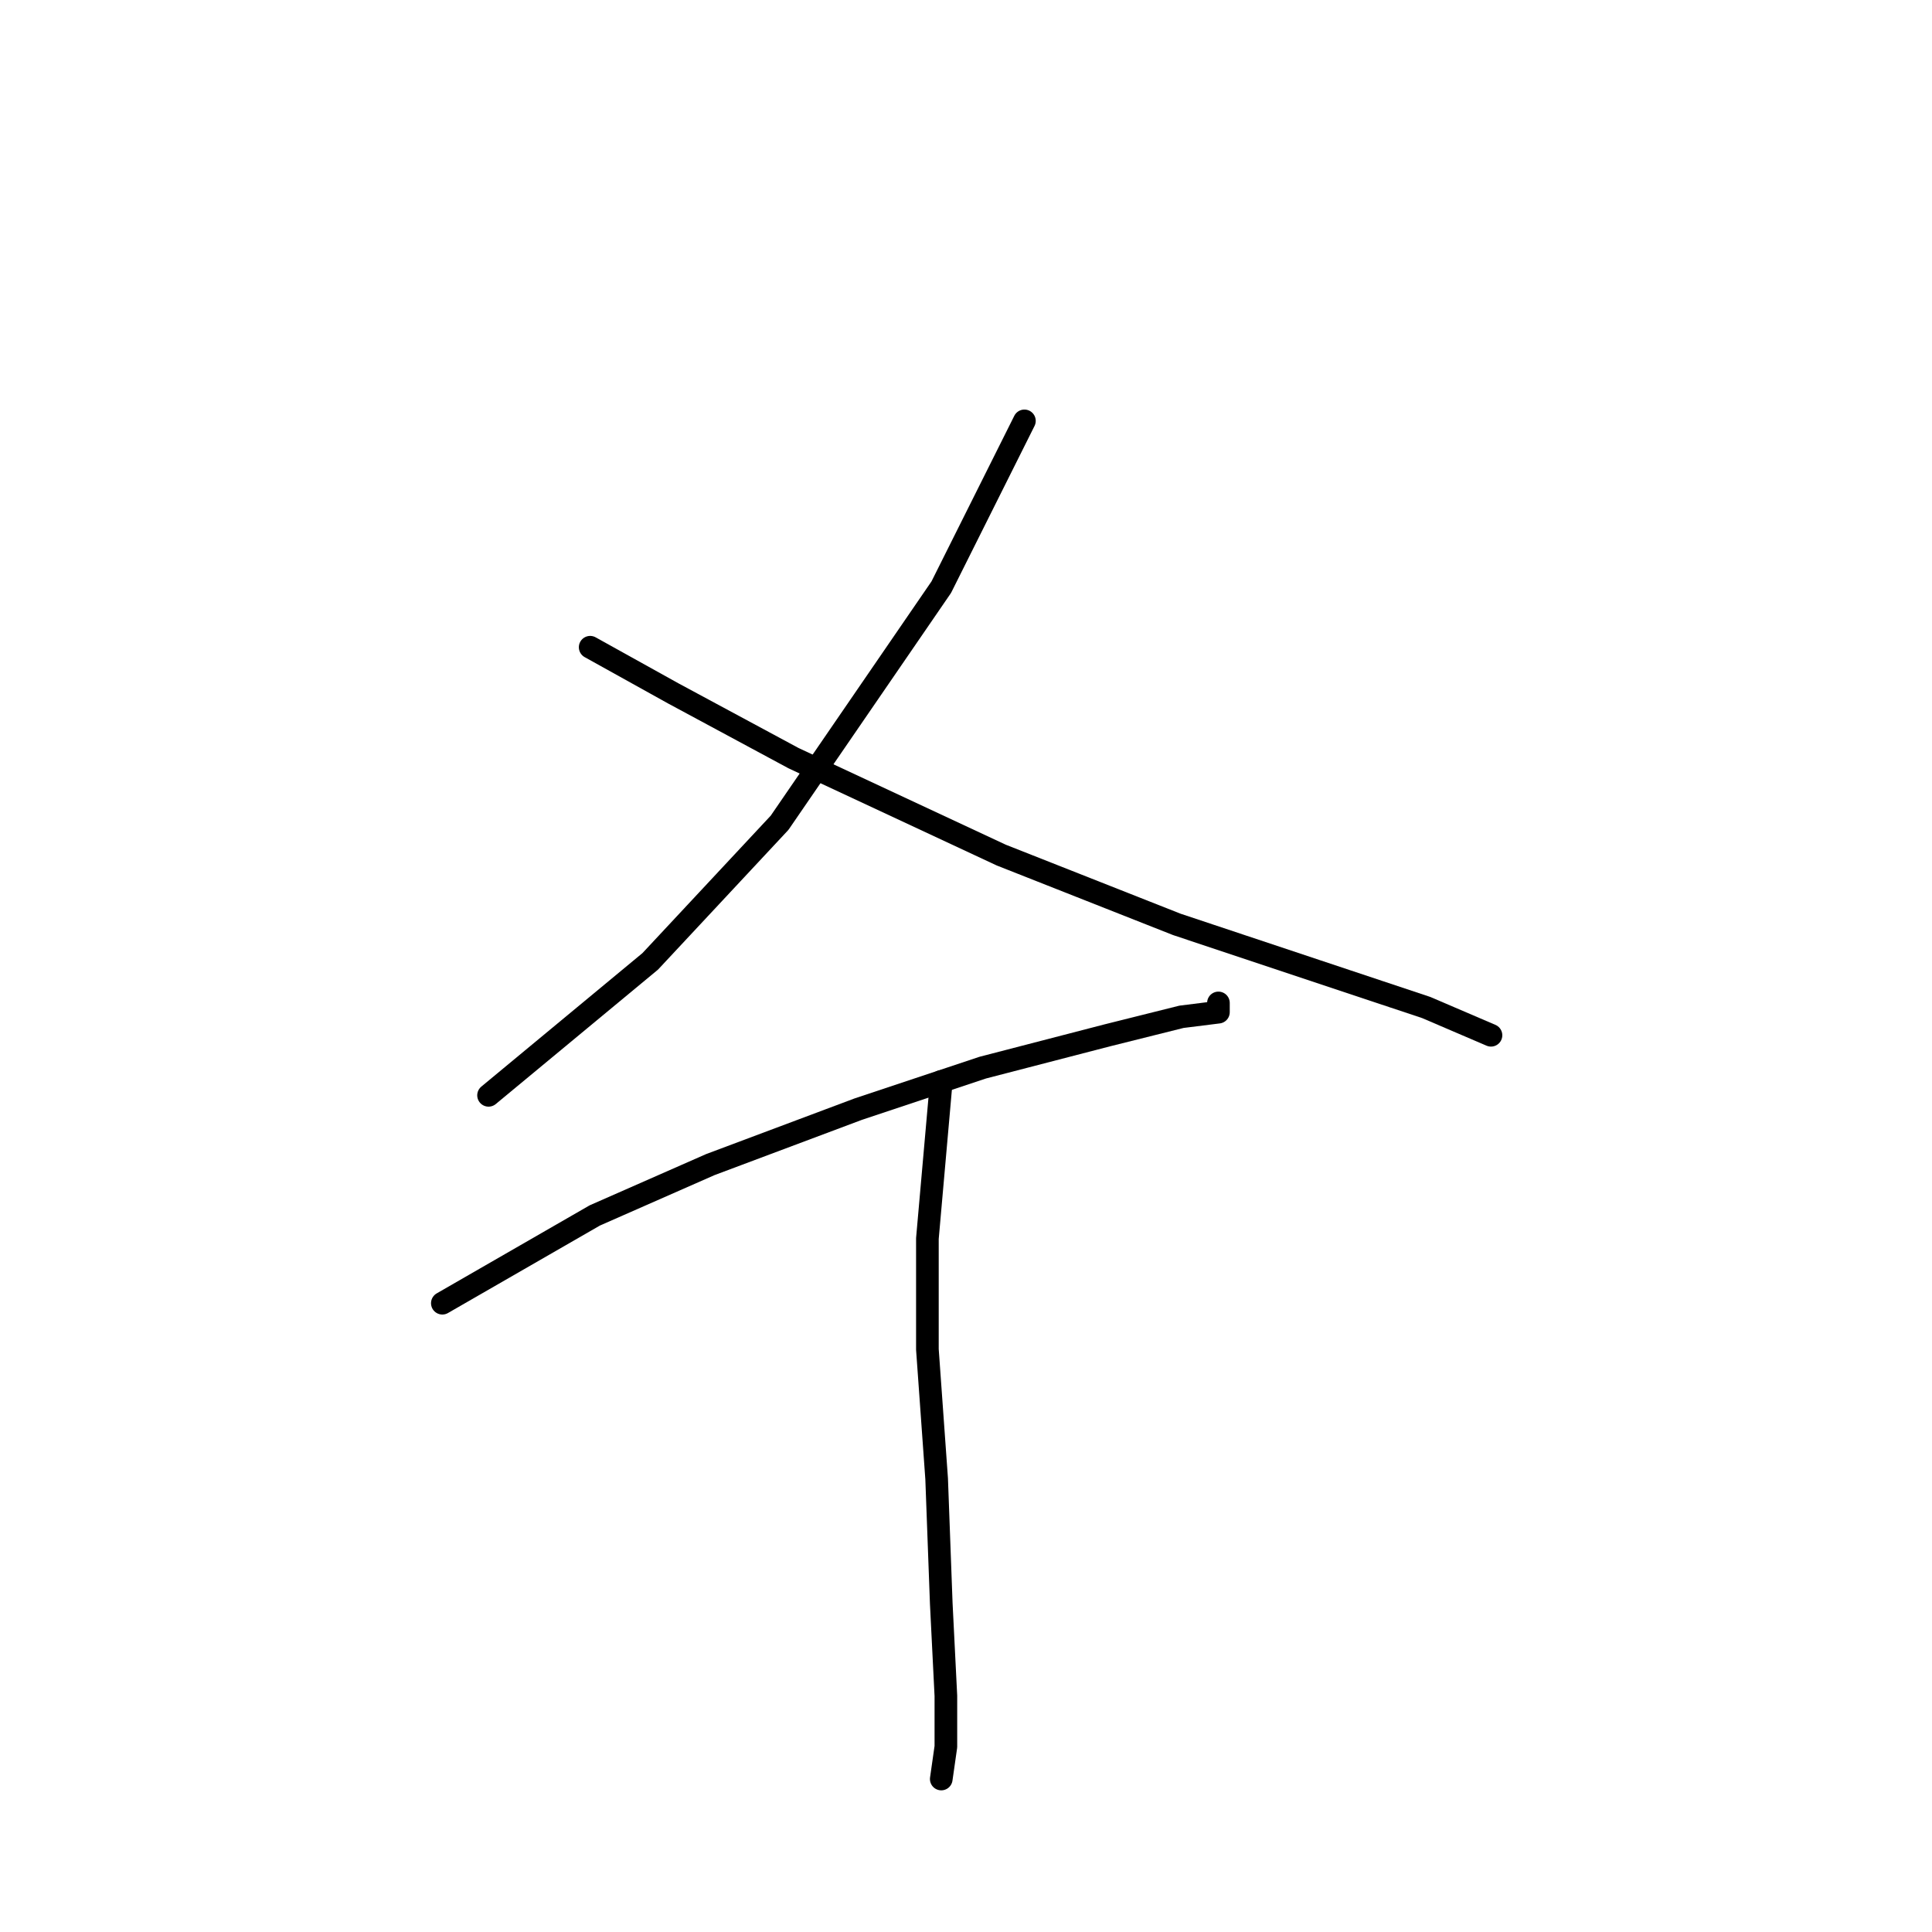 <?xml version="1.0" standalone="no"?>
    <svg width="256" height="256" xmlns="http://www.w3.org/2000/svg" version="1.1">
    <polyline stroke="black" stroke-width="3" stroke-linecap="round" fill="transparent" stroke-linejoin="round" points="135.74 55.768 124.722 77.804 103.298 109.022 86.159 127.385 64.735 145.137 64.735 145.137 " />
        <polyline stroke="black" stroke-width="3" stroke-linecap="round" fill="transparent" stroke-linejoin="round" points="78.201 85.762 89.219 91.883 105.134 100.452 132.679 113.307 155.939 122.488 174.303 128.61 188.994 133.506 197.563 137.179 197.563 137.179 " />
        <polyline stroke="black" stroke-width="3" stroke-linecap="round" fill="transparent" stroke-linejoin="round" points="58.613 172.682 78.813 161.052 94.116 154.318 113.704 146.973 130.231 141.464 146.758 137.179 156.552 134.731 161.448 134.119 161.448 132.894 161.448 132.894 " />
        <polyline stroke="black" stroke-width="3" stroke-linecap="round" fill="transparent" stroke-linejoin="round" points="124.722 143.3 122.885 164.112 122.885 178.803 124.11 195.942 124.722 212.469 125.334 224.711 125.334 231.445 124.722 235.729 124.722 235.729 " />
        </svg>